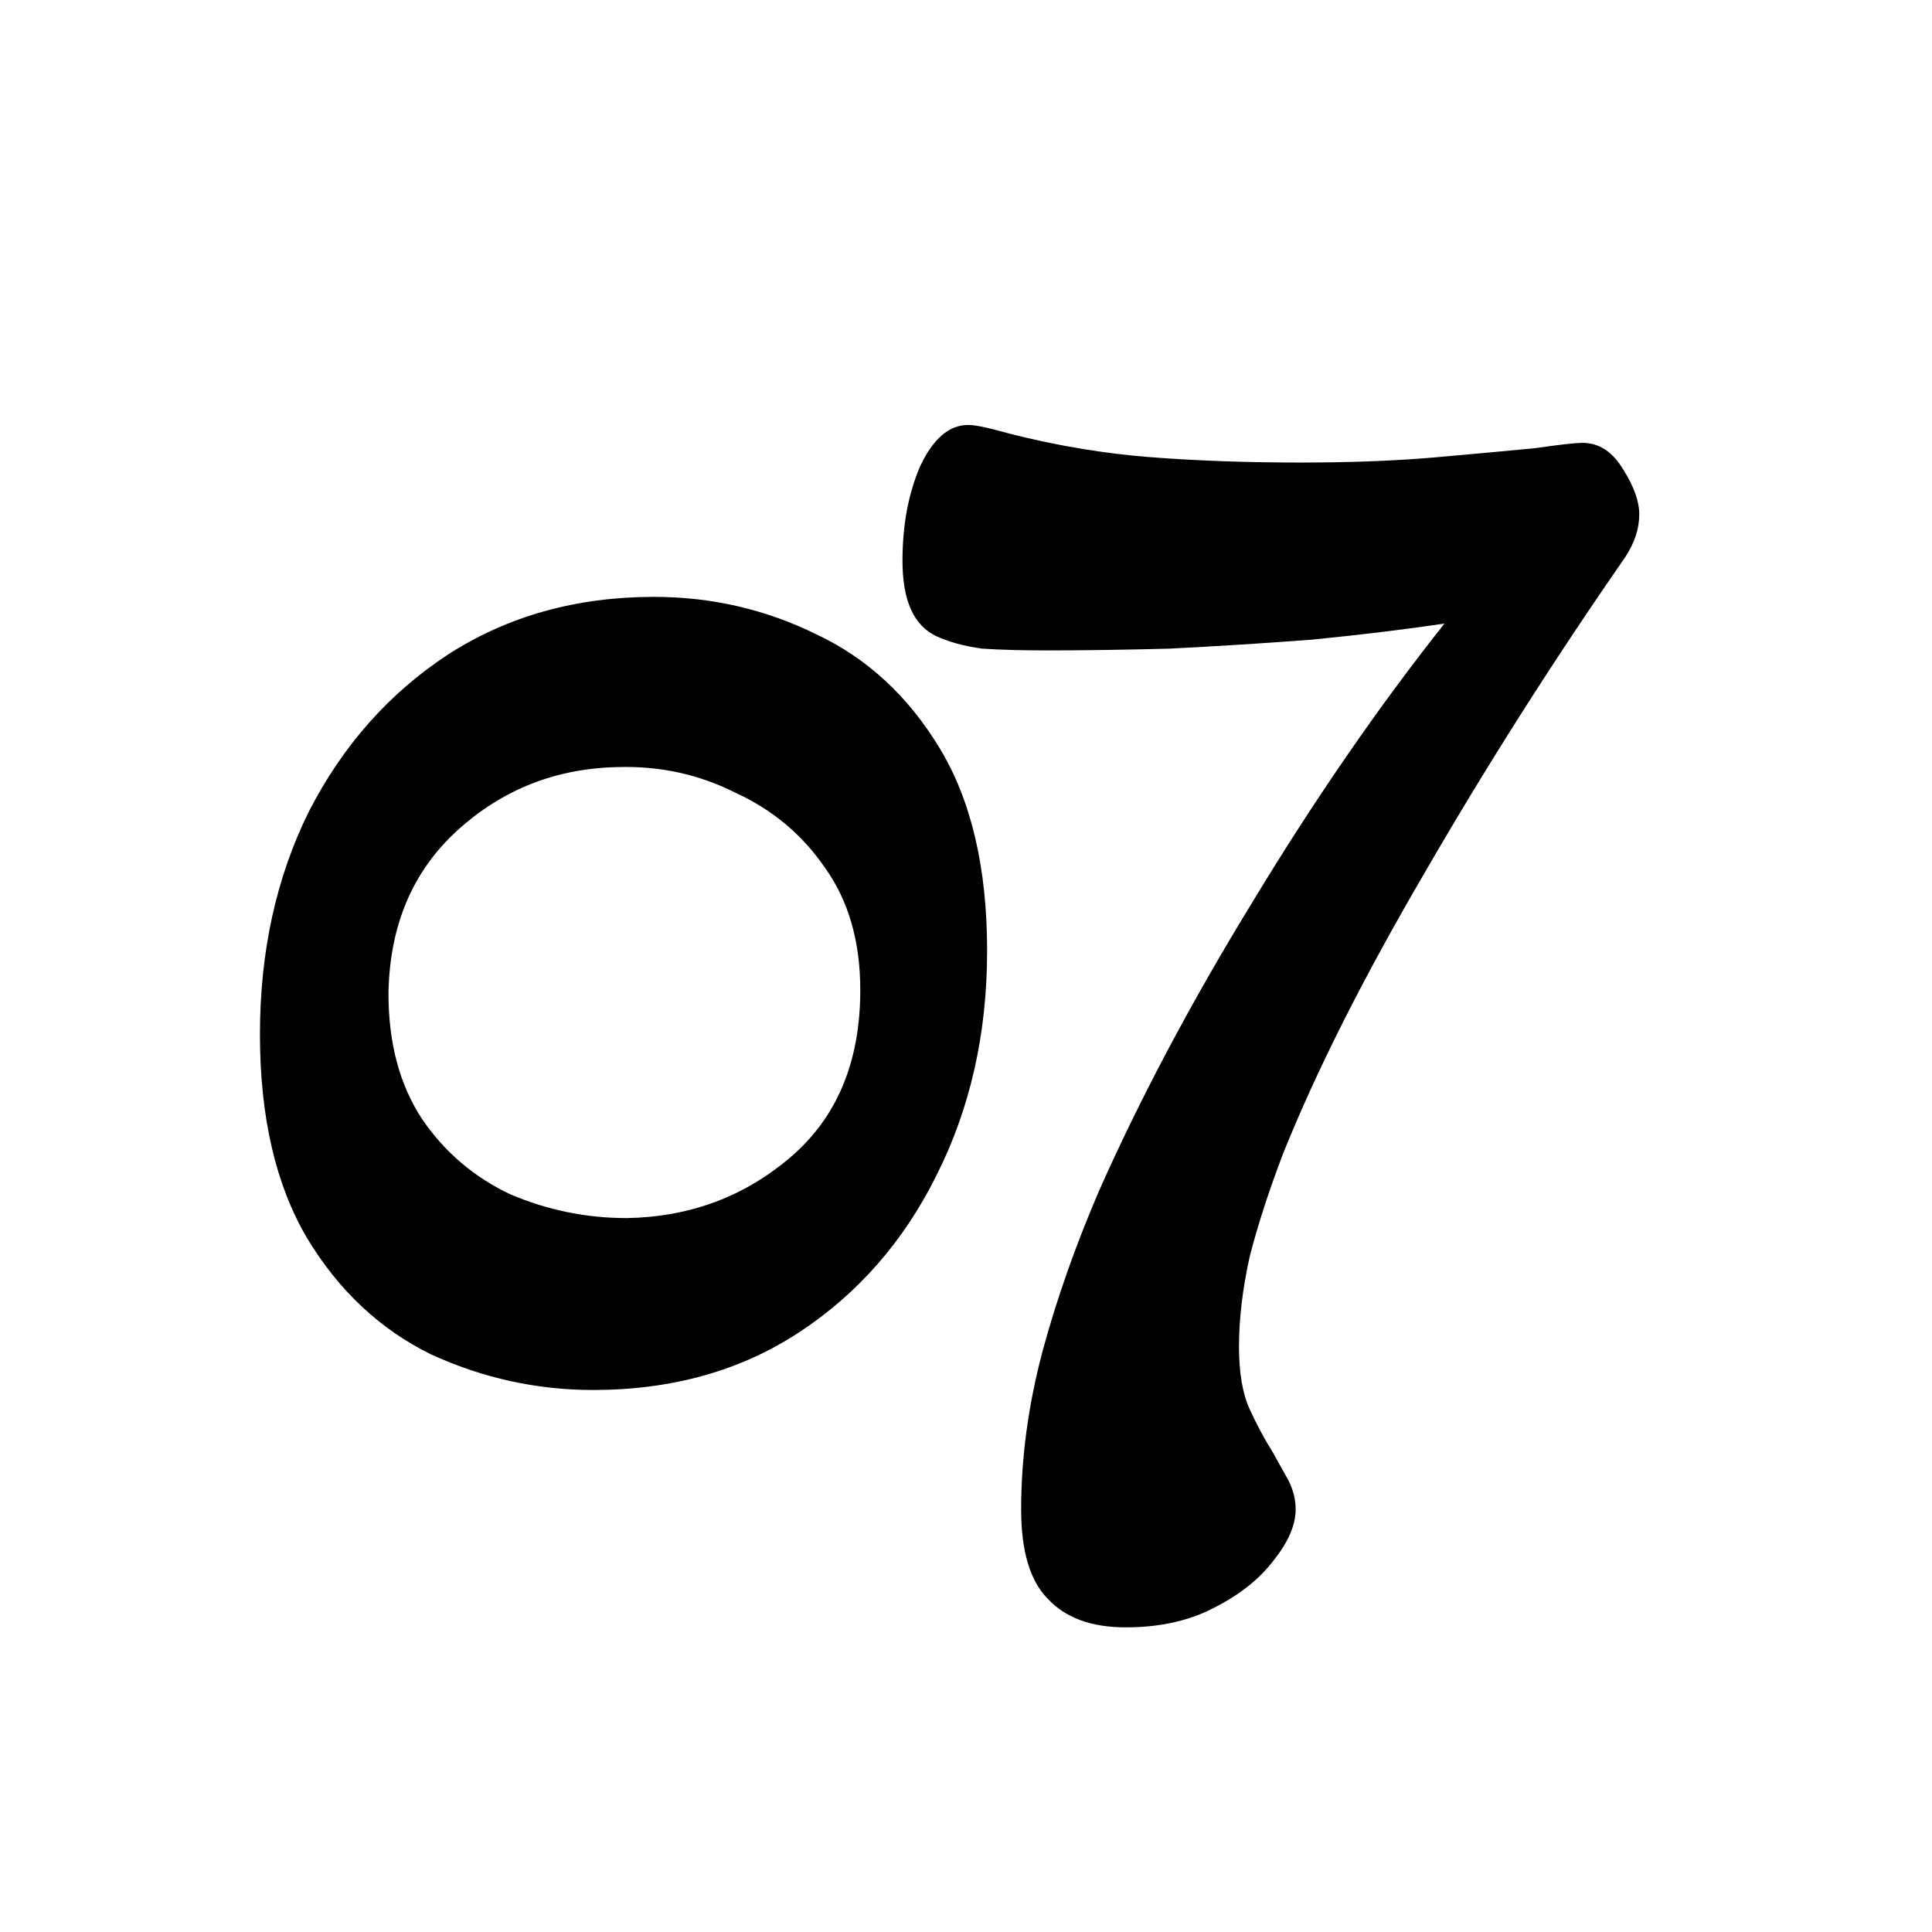 <?xml version="1.0" encoding="UTF-8" standalone="no"?>
<svg
   fill="none"
   height="272"
   viewBox="0 0 272 272"
   width="272"
   version="1.1"
   id="svg2"
   xml:space="preserve"
   xmlns="http://www.w3.org/2000/svg"
   xmlns:svg="http://www.w3.org/2000/svg"><defs
     id="defs2" /><g
     id="layer1"
     style="display:inline"><g
       style="display:inline;fill:none"
       id="g4"
       transform="matrix(0.93,0,0,0.936,-39.183,12.895)"><path
         d="m 131.917,195.296 c -8.533,0 -16.725,-1.792 -24.576,-5.376 -7.68,-3.755 -13.909,-9.557 -18.688,-17.408 -4.779,-8.021 -7.168,-18.261 -7.168,-30.72 0,-12.459 2.475,-23.637 7.424,-33.536 5.12,-9.899 12.117,-17.749 20.992,-23.552 9.045,-5.803 19.456,-8.704 31.232,-8.704 8.704,0 16.896,1.877 24.576,5.632 7.68,3.584 13.909,9.301 18.688,17.152 4.779,7.851 7.168,18.005 7.168,30.464 0,12.459 -2.56,23.723 -7.68,33.792 -4.949,9.899 -11.861,17.749 -20.736,23.552 -8.875,5.803 -19.285,8.704 -31.232,8.704 z m 5.12,-25.856 c 9.557,-0.171 17.835,-3.243 24.832,-9.216 6.997,-5.973 10.496,-14.336 10.496,-25.088 0,-7.339 -1.792,-13.483 -5.376,-18.432 -3.413,-4.949 -7.936,-8.704 -13.568,-11.264 -5.461,-2.731 -11.349,-4.011 -17.664,-3.84 -9.387,0.171 -17.493,3.328 -24.32,9.472 -6.827,6.144 -10.325,14.336 -10.496,24.576 0,7.509 1.707,13.824 5.12,18.944 3.413,4.949 7.851,8.704 13.312,11.264 5.632,2.389 11.52,3.584 17.664,3.584 z"
         fill="#000000"
         id="path1-3" /></g><g
       style="display:none;fill:none"
       id="g8"
       transform="matrix(0.966,0,0,0.889,52.952,15.778)"><path
         d="m 124.608,224.664 c -6.485,0 -12.544,-1.024 -18.176,-3.072 C 100.8,219.544 96.277,216.387 92.864,212.12 89.621,208.024 88,202.819 88,196.504 c 0,-6.485 1.451,-11.093 4.352,-13.824 3.072,-2.56 5.717,-3.84 7.936,-3.84 2.048,0 4.437,1.792 7.168,5.376 3.413,4.267 7.595,7.424 12.544,9.472 5.12,2.219 10.411,3.328 15.872,3.328 9.045,0 15.872,-2.304 20.48,-6.912 4.779,-4.437 7.253,-10.069 7.424,-16.896 0.171,-7.509 -2.304,-14.165 -7.424,-19.968 -4.949,-5.973 -11.264,-10.667 -18.944,-14.08 -7.68,-3.413 -15.445,-5.12 -23.296,-5.12 -2.901,0 -5.205,0.171 -6.912,0.512 -1.707,0.341 -3.243,0.512 -4.608,0.512 -2.219,0 -4.181,-0.597 -5.888,-1.792 -1.707,-1.195 -2.56,-2.731 -2.56,-4.608 0,-1.195 0.256,-2.645 0.768,-4.352 0.512,-2.731 1.195,-8.789 2.048,-18.176 1.024,-9.557 1.536,-23.808 1.536,-42.752 0,-2.389 0.427,-4.352 1.28,-5.888 1.024,-1.536 2.645,-2.304 4.864,-2.304 0.512,0 1.28,0.085 2.304,0.256 1.024,0 1.963,0.085 2.816,0.256 3.072,0.341 7.253,0.683 12.544,1.024 5.291,0.341 10.923,0.512 16.896,0.512 8.021,0 14.165,-0.341 18.432,-1.024 4.437,-0.853 7.595,-1.792 9.472,-2.816 2.048,-1.195 3.499,-2.304 4.352,-3.328 1.877,-2.048 3.328,-3.072 4.352,-3.072 1.877,0 3.669,1.28 5.376,3.84 1.877,2.56 2.816,6.485 2.816,11.776 0,8.875 -3.243,14.592 -9.728,17.152 -6.315,2.389 -15.275,3.584 -26.88,3.584 -5.291,0 -10.581,-0.171 -15.872,-0.512 -5.12,-0.341 -9.216,-0.683 -12.288,-1.024 l -3.84,26.112 c 8.533,-0.171 17.067,0.853 25.6,3.072 8.533,2.048 15.957,5.291 22.272,9.728 7.509,5.291 12.971,11.691 16.384,19.2 3.413,7.509 5.12,15.275 5.12,23.296 0,10.923 -2.645,21.077 -7.936,30.464 -5.291,9.387 -12.459,16.896 -21.504,22.528 -9.045,5.632 -19.285,8.448 -30.72,8.448 z"
         fill="#000000"
         id="path1" /></g><g
       style="display:none;fill:none"
       id="g9"
       transform="matrix(0.939,0,0,0.968,58.205,8.206)"><path
         d="m 130.835,221.007 c -10.24,0 -18.688,-2.474 -25.344,-7.424 -6.485,-5.12 -11.264,-12.117 -14.336,-20.992 -3.072,-8.874 -4.779,-19.029 -5.12,-30.464 -0.341,-15.53 1.792,-29.952 6.4,-43.264 4.608,-13.482 11.094,-25.344 19.456,-35.584 8.363,-10.24 17.835,-18.176 28.416,-23.808 4.95,-2.56 10.24,-4.608 15.872,-6.144 5.632,-1.707 10.667,-2.475 15.104,-2.304 3.755,0.171 6.315,1.109 7.68,2.816 1.366,1.536 2.048,3.84 2.048,6.912 0,2.901 -0.512,5.973 -1.536,9.216 -0.853,3.072 -2.133,5.717 -3.84,7.936 -1.536,2.048 -3.413,3.072 -5.632,3.072 -1.365,0 -2.56,-0.171 -3.584,-0.512 -0.682,-0.171 -1.45,-0.256 -2.304,-0.256 -0.853,-0.171 -1.962,-0.256 -3.328,-0.256 -11.093,0 -21.248,3.755 -30.464,11.264 -9.216,7.339 -15.786,17.579 -19.712,30.72 4.95,-4.096 10.07,-6.997 15.36,-8.704 5.291,-1.877 10.838,-2.816 16.64,-2.816 12.971,0 23.211,4.267 30.72,12.8 7.68,8.534 11.606,20.395 11.776,35.584 0.171,11.264 -2.048,21.675 -6.656,31.232 -4.437,9.387 -10.752,16.896 -18.944,22.528 -8.192,5.632 -17.749,8.448 -28.672,8.448 z m 6.912,-26.624 c 8.534,0 15.446,-2.645 20.736,-7.936 5.291,-5.461 7.851,-12.458 7.68,-20.992 -0.17,-9.045 -3.157,-16.042 -8.96,-20.992 -5.802,-5.12 -12.97,-7.68 -21.504,-7.68 -5.461,0 -10.666,1.024 -15.616,3.072 -4.778,2.048 -9.301,4.95 -13.568,8.704 -0.682,7.851 0,15.275 2.048,22.272 2.219,6.998 5.803,12.715 10.752,17.152 4.95,4.267 11.094,6.4 18.432,6.4 z"
         fill="#000000"
         id="path1-6" /></g><g
       style="fill:none"
       id="g10"
       transform="matrix(0.974,0,0,0.984,46.215,10.63)"><path
         d="m 115.256,222.032 c -4.949,0 -8.704,-1.365 -11.264,-4.096 -2.56,-2.56 -3.84,-6.827 -3.84,-12.8 0,-7.339 1.024,-14.848 3.072,-22.528 2.048,-7.509 4.779,-15.189 8.192,-23.04 5.973,-13.312 13.397,-27.136 22.272,-41.472 8.875,-14.507 18.091,-27.733 27.648,-39.68 -5.803,0.853 -12.203,1.621 -19.2,2.304 -6.827,0.512 -13.653,0.939 -20.48,1.28 C 115,82.171 109.112,82.256 103.992,82.256 100.237,82.256 97.08,82.171 94.52,82 91.96,81.659 89.741,81.061 87.864,80.208 84.621,78.672 83,75.088 83,69.456 83,64.336 83.853,59.813 85.56,55.888 87.437,51.963 89.741,50 92.472,50 c 0.512,0 1.195,0.085 2.048,0.256 0.853,0.171 2.219,0.512 4.096,1.024 6.827,1.707 13.568,2.816 20.224,3.328 6.656,0.512 13.909,0.768 21.76,0.768 7.339,0 13.909,-0.256 19.712,-0.768 5.803,-0.512 10.496,-0.939 14.08,-1.28 3.584,-0.512 5.888,-0.768 6.912,-0.768 2.389,0 4.352,1.28 5.888,3.84 1.536,2.389 2.304,4.523 2.304,6.4 0,2.048 -0.683,4.096 -2.048,6.144 -10.411,14.848 -20.053,29.867 -28.928,45.056 -8.875,15.019 -15.701,28.416 -20.48,40.192 -2.048,5.291 -3.669,10.24 -4.864,14.848 -1.024,4.608 -1.536,8.875 -1.536,12.8 0,3.755 0.512,6.741 1.536,8.96 1.024,2.219 2.133,4.267 3.328,6.144 0.853,1.536 1.621,2.901 2.304,4.096 0.683,1.365 1.024,2.731 1.024,4.096 0,2.219 -1.024,4.608 -3.072,7.168 -2.048,2.731 -4.949,5.035 -8.704,6.912 -3.584,1.877 -7.851,2.816 -12.8,2.816 z"
         fill="#000000"
         id="path1-5" /></g></g></svg>

